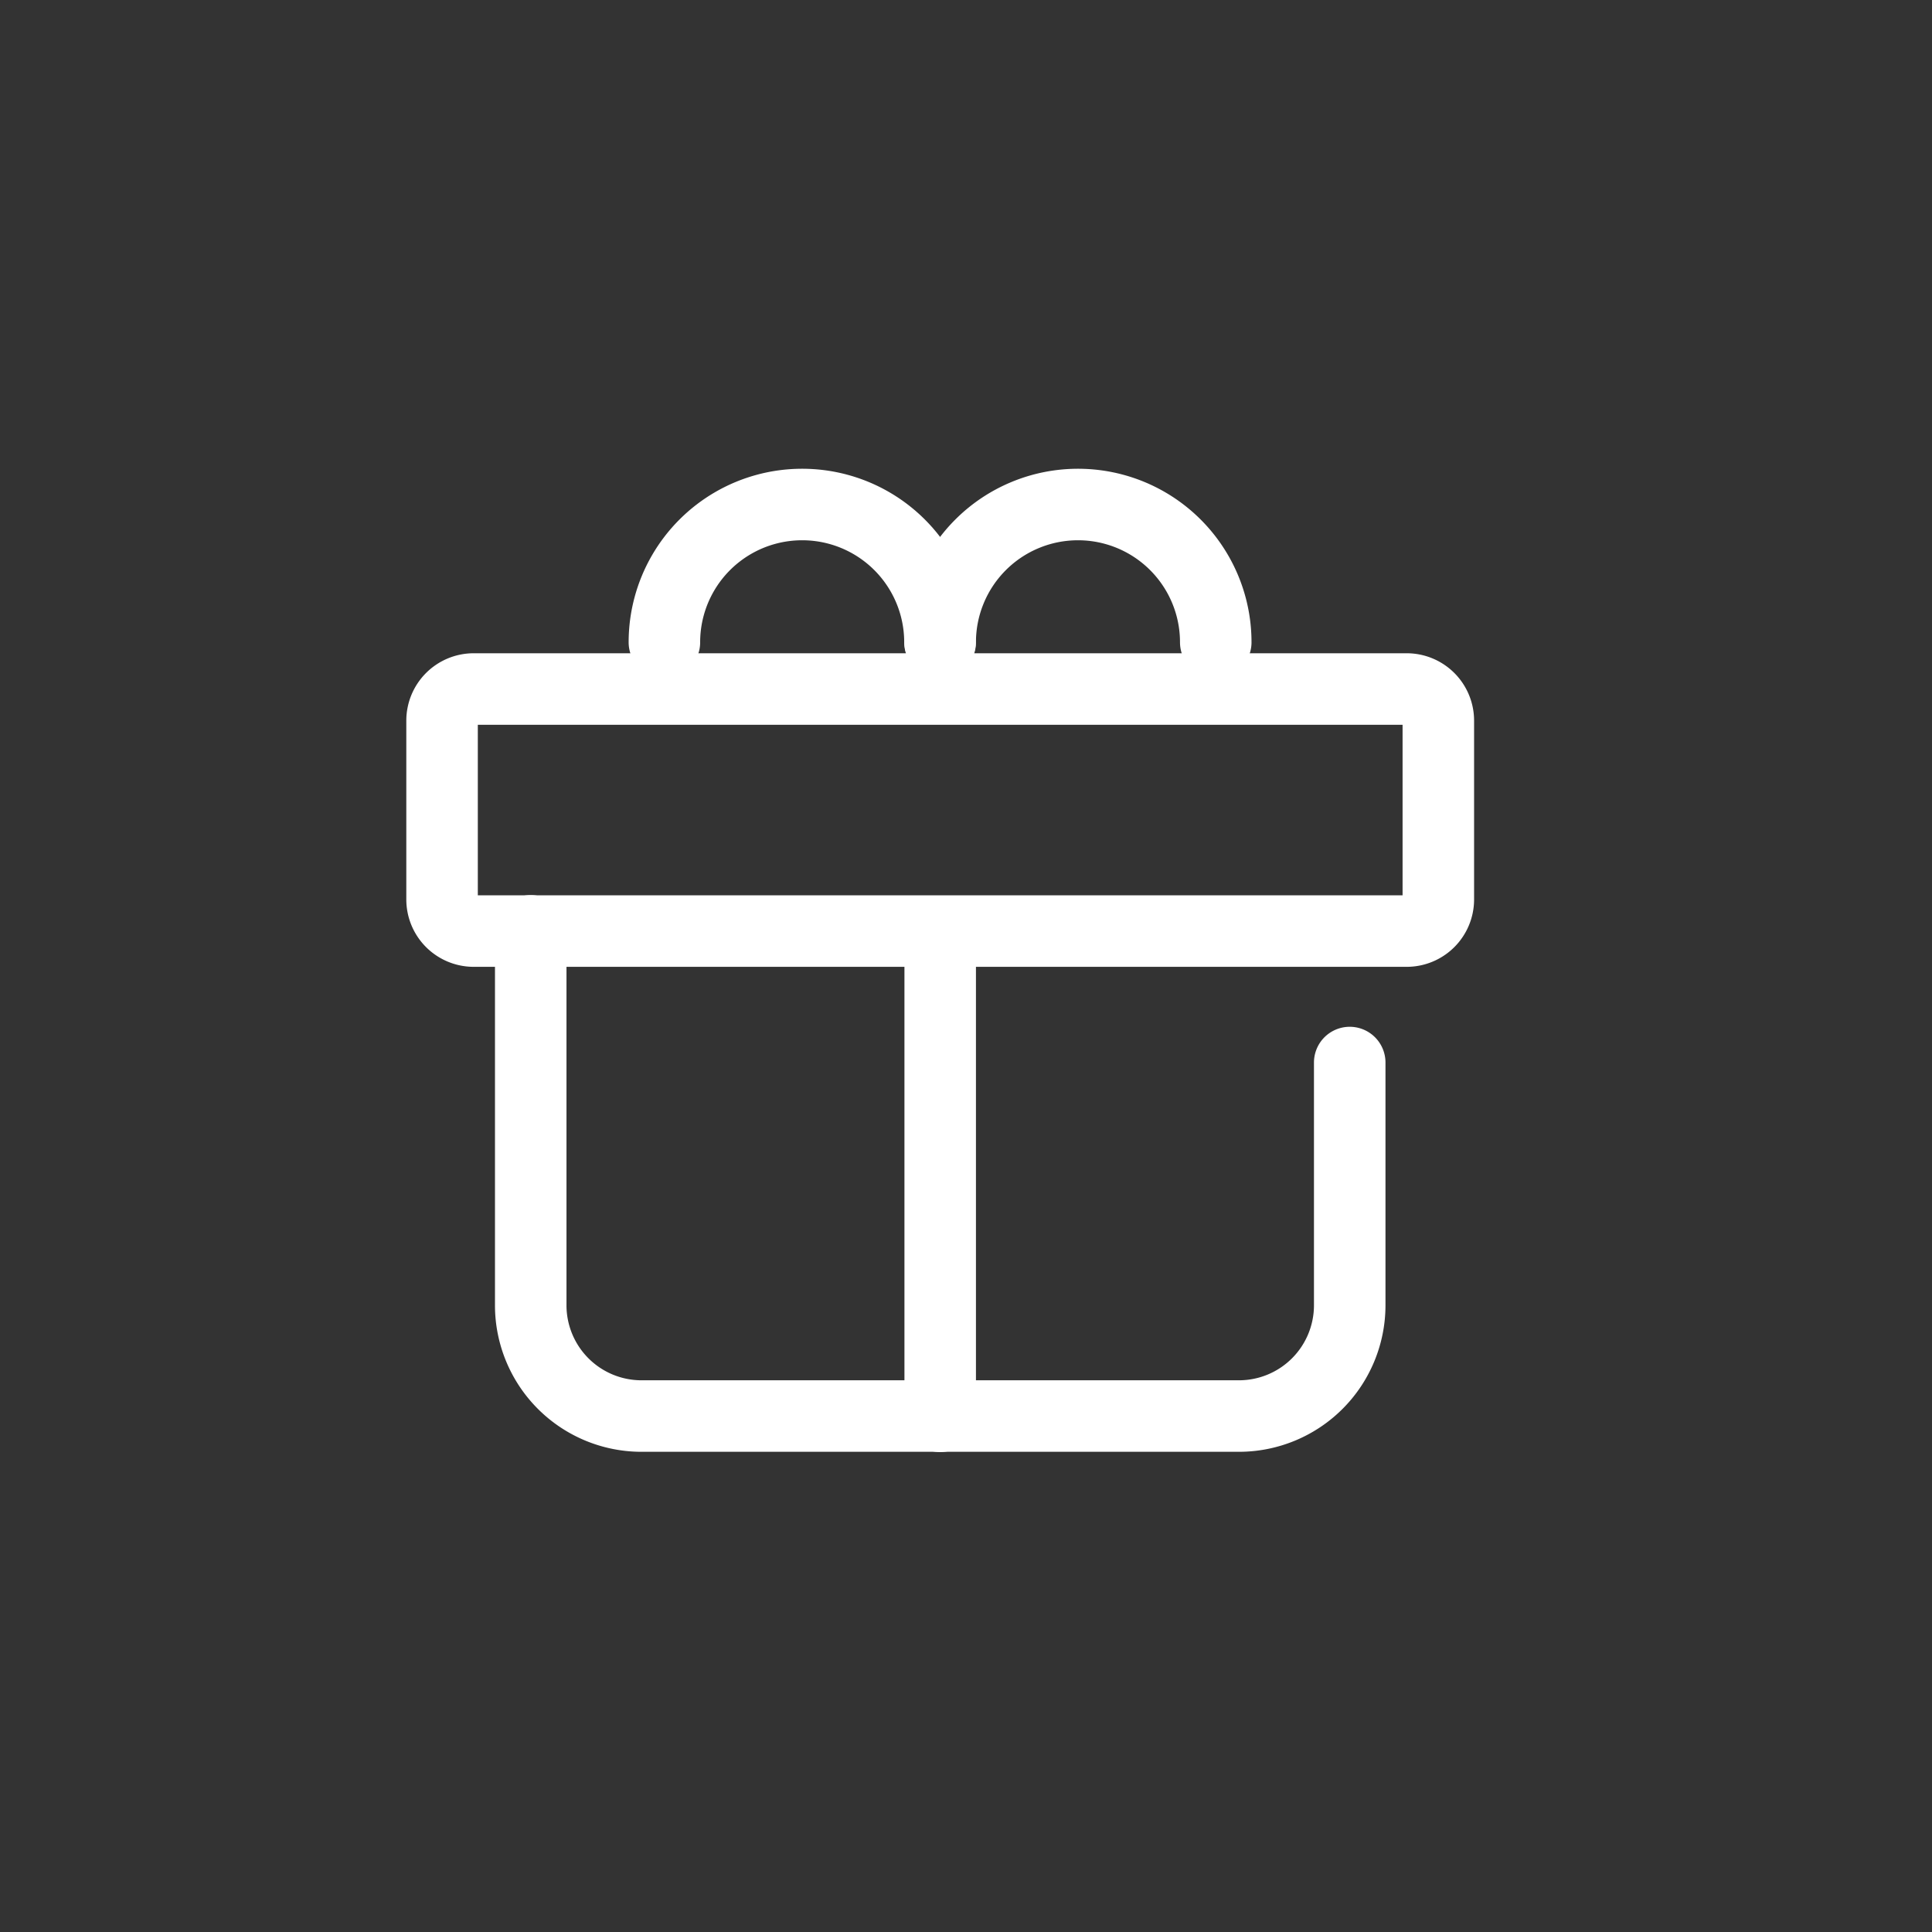 <svg xmlns="http://www.w3.org/2000/svg" width="32.42" height="32.42" viewBox="0 0 32.42 32.42">
  <rect x="0" y="0" width="32.42" height="32.42" fill="#333333" stroke="none"/>
  <g id="cashback" transform="translate(-31.5 -202.5)">
    <g id="Group_4390" data-name="Group 4390">
      <g id="Group_4388" data-name="Group 4388" transform="translate(-0.5 0.5)">
        <circle id="Ellipse_422" data-name="Ellipse 422" cx="16.21" cy="16.21" r="16.21" transform="translate(32 202)" fill="none"/>
      </g>
      <g id="Group_1639" data-name="Group 1639" transform="translate(-1076.672 -58.522)">
        <path id="Path_1506" data-name="Path 1506" d="M1131.777,280.838h-15.656a.531.531,0,0,1-.531-.531v-3a.531.531,0,0,1,.531-.531h15.656a.531.531,0,0,1,.531.531v3A.531.531,0,0,1,1131.777,280.838Z" transform="translate(0 -4.192)" fill="none" stroke="#fff" stroke-linecap="round" stroke-linejoin="round" stroke-miterlimit="10" stroke-width="1.2"/>
        <path id="Path_1507" data-name="Path 1507" d="M1132.834,288.53v4.075a1.859,1.859,0,0,1-1.857,1.857h-10.029a1.859,1.859,0,0,1-1.857-1.857V286.32" transform="translate(-2.013 -9.678)" fill="none" stroke="#fff" stroke-linecap="round" stroke-linejoin="round" stroke-miterlimit="10" stroke-width="1.2"/>
        <path id="Path_1508" data-name="Path 1508" d="M1135.26,271.8a2.312,2.312,0,0,1,2.312-2.312h0a2.311,2.311,0,0,1,2.312,2.312" transform="translate(-11.311)" fill="none" stroke="#fff" stroke-linecap="round" stroke-linejoin="round" stroke-miterlimit="10" stroke-width="1.2"/>
        <path id="Path_1509" data-name="Path 1509" d="M1135.26,305.49" transform="translate(-11.311 -20.701)" fill="none" stroke="#7d90aa" stroke-linecap="round" stroke-linejoin="round" stroke-miterlimit="10" stroke-width="1.2"/>
        <line id="Line_613" data-name="Line 613" y2="7.862" transform="translate(1123.949 276.927)" fill="none" stroke="#fff" stroke-linecap="round" stroke-linejoin="round" stroke-miterlimit="10" stroke-width="1.2"/>
        <path id="Path_1510" data-name="Path 1510" d="M1124.37,271.8a2.311,2.311,0,0,1,2.312-2.312h0a2.311,2.311,0,0,1,2.312,2.312" transform="translate(-5.049)" fill="none" stroke="#fff" stroke-linecap="round" stroke-linejoin="round" stroke-miterlimit="10" stroke-width="1.2"/>
      </g>
    </g>
  </g>
</svg>
